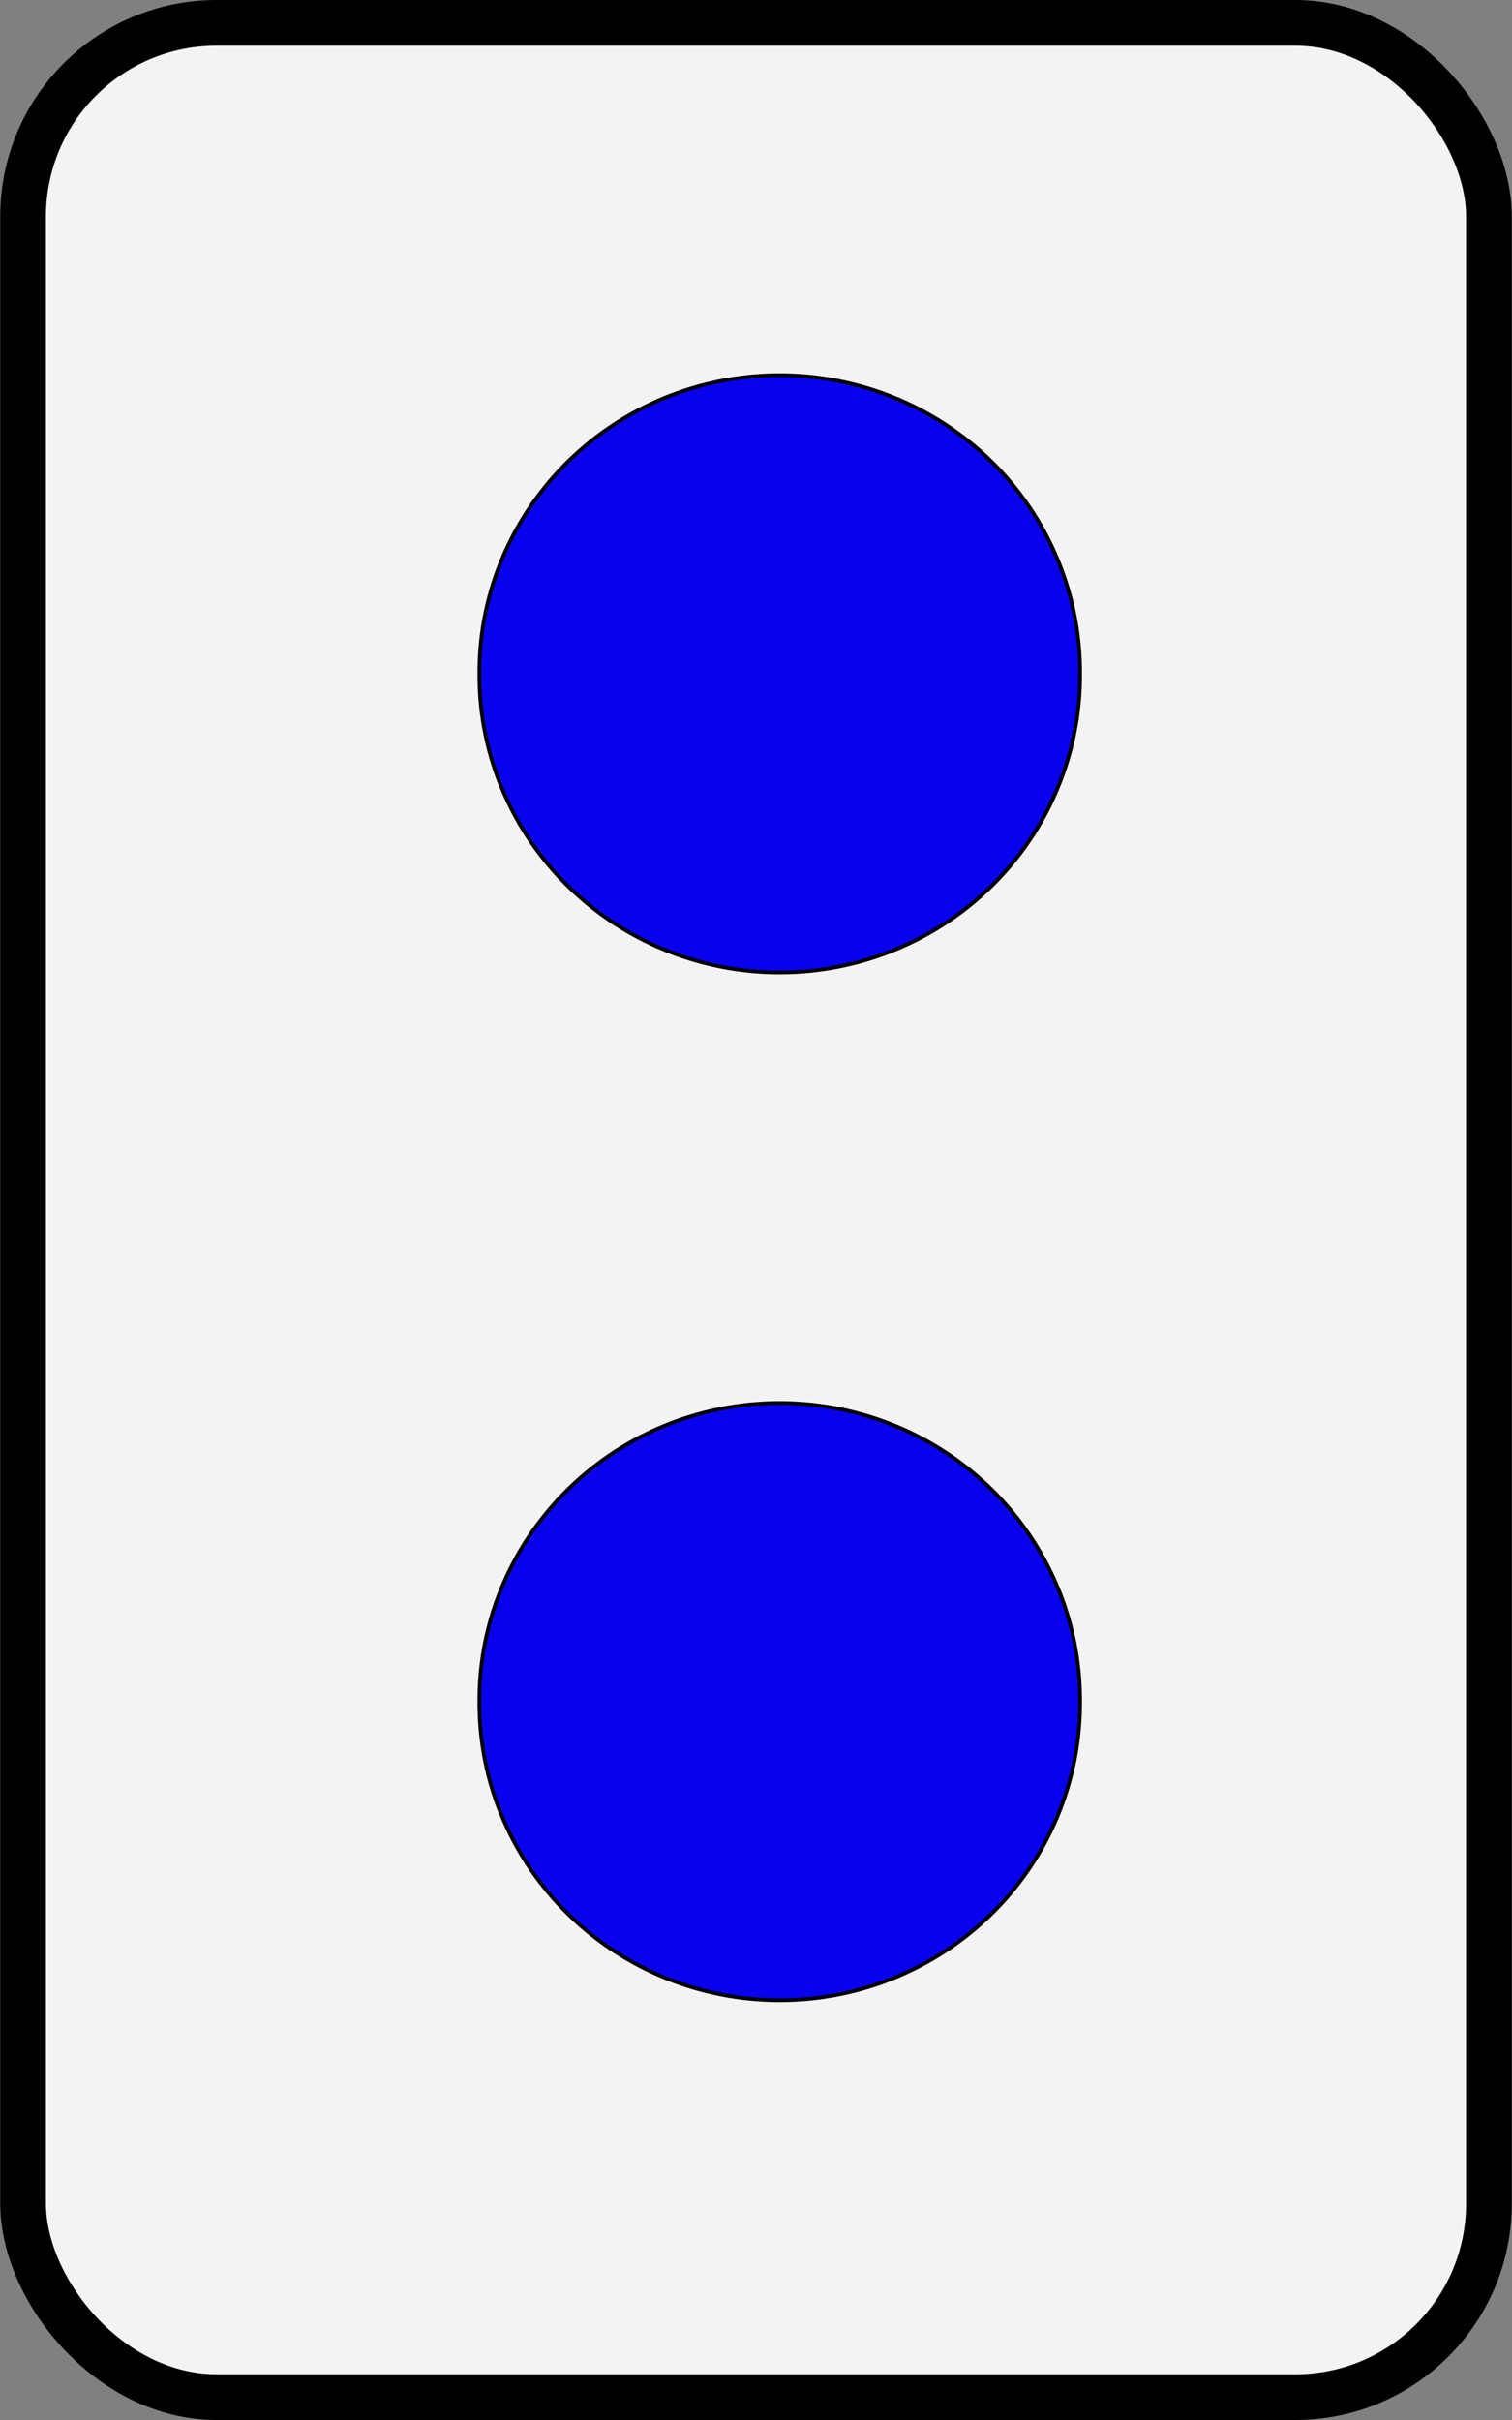 <?xml version="1.0" encoding="UTF-8" standalone="no"?>
<!-- Created with Inkscape (http://www.inkscape.org/) -->
<svg
   xmlns:dc="http://purl.org/dc/elements/1.1/"
   xmlns:cc="http://web.resource.org/cc/"
   xmlns:rdf="http://www.w3.org/1999/02/22-rdf-syntax-ns#"
   xmlns:svg="http://www.w3.org/2000/svg"
   xmlns="http://www.w3.org/2000/svg"
   xmlns:xlink="http://www.w3.org/1999/xlink"
   xmlns:sodipodi="http://inkscape.sourceforge.net/DTD/sodipodi-0.dtd"
   xmlns:inkscape="http://www.inkscape.org/namespaces/inkscape"
   width="125"
   height="200"
   id="svg2"
   sodipodi:version="0.32"
   inkscape:version="0.43"
   sodipodi:docbase="/home/smueller/bcst/svgs"
   sodipodi:docname="BlueCircle2.svg"
   version="1.0">
  <rect width="100%" height="100%" fill="#808080" stroke="none"/>
  <defs
     id="defs4" />
  <sodipodi:namedview
     id="base"
     pagecolor="#ffffff"
     bordercolor="#666666"
     borderopacity="1.0"
     inkscape:pageopacity="0.0"
     inkscape:pageshadow="2"
     inkscape:zoom="0.5"
     inkscape:cx="-22.35959"
     inkscape:cy="88.628398"
     inkscape:document-units="px"
     inkscape:current-layer="layer1"
     inkscape:window-width="784"
     inkscape:window-height="538"
     inkscape:window-x="438"
     inkscape:window-y="196" />
  <g
     inkscape:label="Layer 1"
     inkscape:groupmode="layer"
     id="layer1">
    <g
       id="g1315"
       transform="translate(1.937,-1.907)">
      <rect
         ry="16"
         rx="16"
         y="3.796"
         x="-0.03"
         height="196.222"
         width="121.186"
         id="rect1307"
         style="color:#000000;fill:#f4f3f2;fill-opacity:1;fill-rule:evenodd;stroke:#000000;stroke-width:3.778;stroke-linecap:round;stroke-linejoin:round;marker:none;marker-start:none;marker-mid:none;marker-end:none;stroke-miterlimit:4;stroke-dasharray:none;stroke-dashoffset:0;stroke-opacity:1;visibility:visible;display:inline;overflow:visible" />
      <path
         transform="matrix(0.772,0,0,0.772,-50.075,-158.571)"
         d="M 178.016 390.037 A 32.163 31.789 0 1 1  113.691,390.037 A 32.163 31.789 0 1 1  178.016 390.037 z"
         sodipodi:ry="31.788597"
         sodipodi:rx="32.162579"
         sodipodi:cy="390.03741"
         sodipodi:cx="145.85356"
         id="path2182"
         style="color:#000000;fill:#0900ee;fill-opacity:1;fill-rule:evenodd;stroke:#000000;stroke-width:0.4;stroke-linecap:round;stroke-linejoin:round;marker:none;marker-start:none;marker-mid:none;marker-end:none;stroke-miterlimit:4;stroke-dasharray:none;stroke-dashoffset:0;stroke-opacity:1;visibility:visible;display:inline;overflow:visible"
         sodipodi:type="arc" />
      <use
         height="1052.362"
         width="744.094"
         transform="translate(1.249085e-7,-84.942)"
         id="use3059"
         xlink:href="#path2182"
         y="0"
         x="0" />
    </g>
  </g>
</svg>
